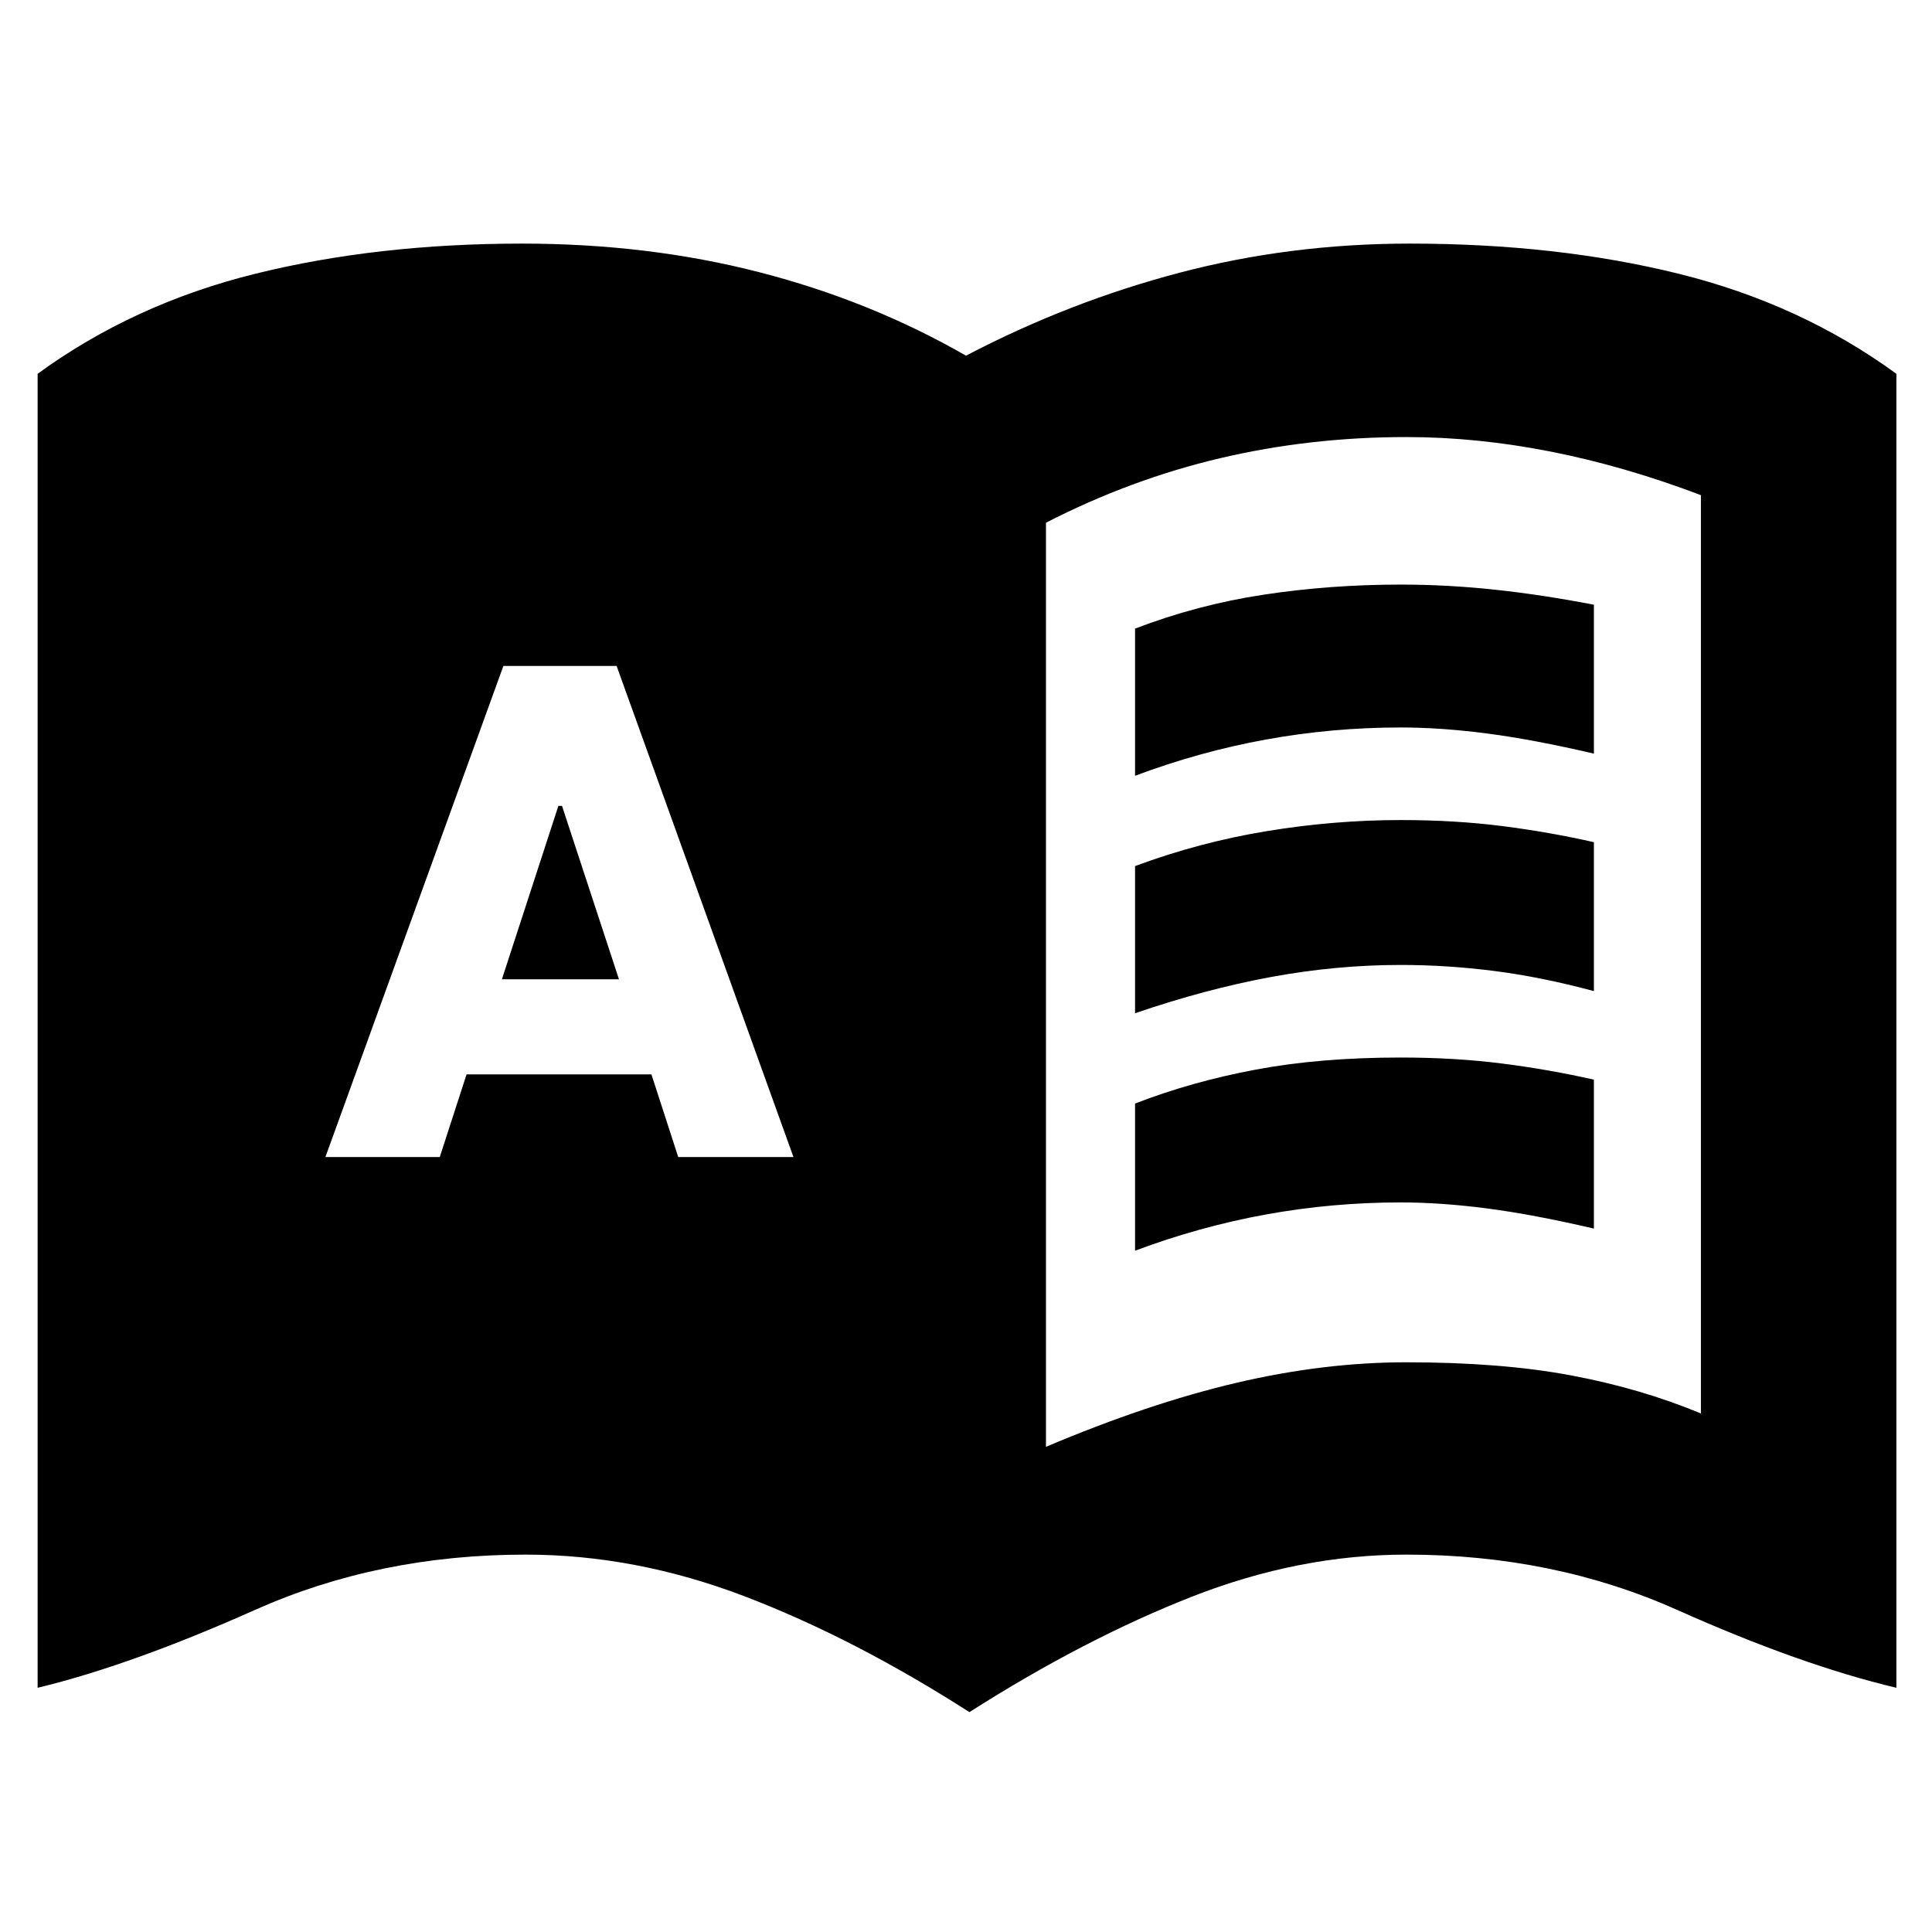 <svg xmlns="http://www.w3.org/2000/svg" height="20" viewBox="0 -960 960 960" width="20"><path d="M161.696-385.087h56.826l13.304-41.043h91.87L337-385.087h57.261l-87.87-244H250.13l-88.434 244Zm87.695-88.304 28.068-86.174h1.802l28.304 86.174h-58.174Zm270.348 232.304q51-21.565 94.565-31.783 43.566-10.217 84.566-10.217 47 0 81.717 6.5t64.587 18.935v-456.305q-38-14.434-74.652-21.652-36.652-7.217-71.652-7.217-48 0-92.566 10.5-44.565 10.5-86.565 32.065v459.174ZM481.696-109.26q-57.566-36.87-111.783-57.566-54.217-20.695-108.783-20.695-72.842 0-134.378 27.456-61.535 27.457-108.057 38.718v-652.915q47.565-34.695 108.109-49.695t132.631-15q62.565 0 117.848 14.217Q432.565-810.523 480-783.262q51-26.695 106-41.195t114.565-14.5q73.087 0 133.631 15t108.109 49.695v652.915q-47.522-11.261-108.979-38.718-61.456-27.456-134.456-27.456-53.435 0-106.805 20.978-53.369 20.978-110.369 57.283ZM564-574.522v-73.13q31-11.87 64-16.87 33-5 68-5 23 0 46.5 2.5t49.5 7.5v74q-30-7-53-10t-43-3q-34 0-67 6t-65 18Zm0 236v-73.13q28-10.87 60-16.87 32-6 72-6 27 0 50.5 3t45.5 8v74q-30-7-53-10t-43-3q-34 0-67 6t-65 18Zm0-118v-73.13q32-11.87 65.5-17.37 33.5-5.5 66.5-5.5 27 0 50.5 3t45.5 8v74q-26-7-49.5-10t-46.5-3q-32 0-64.5 6t-67.5 18Z"/></svg>